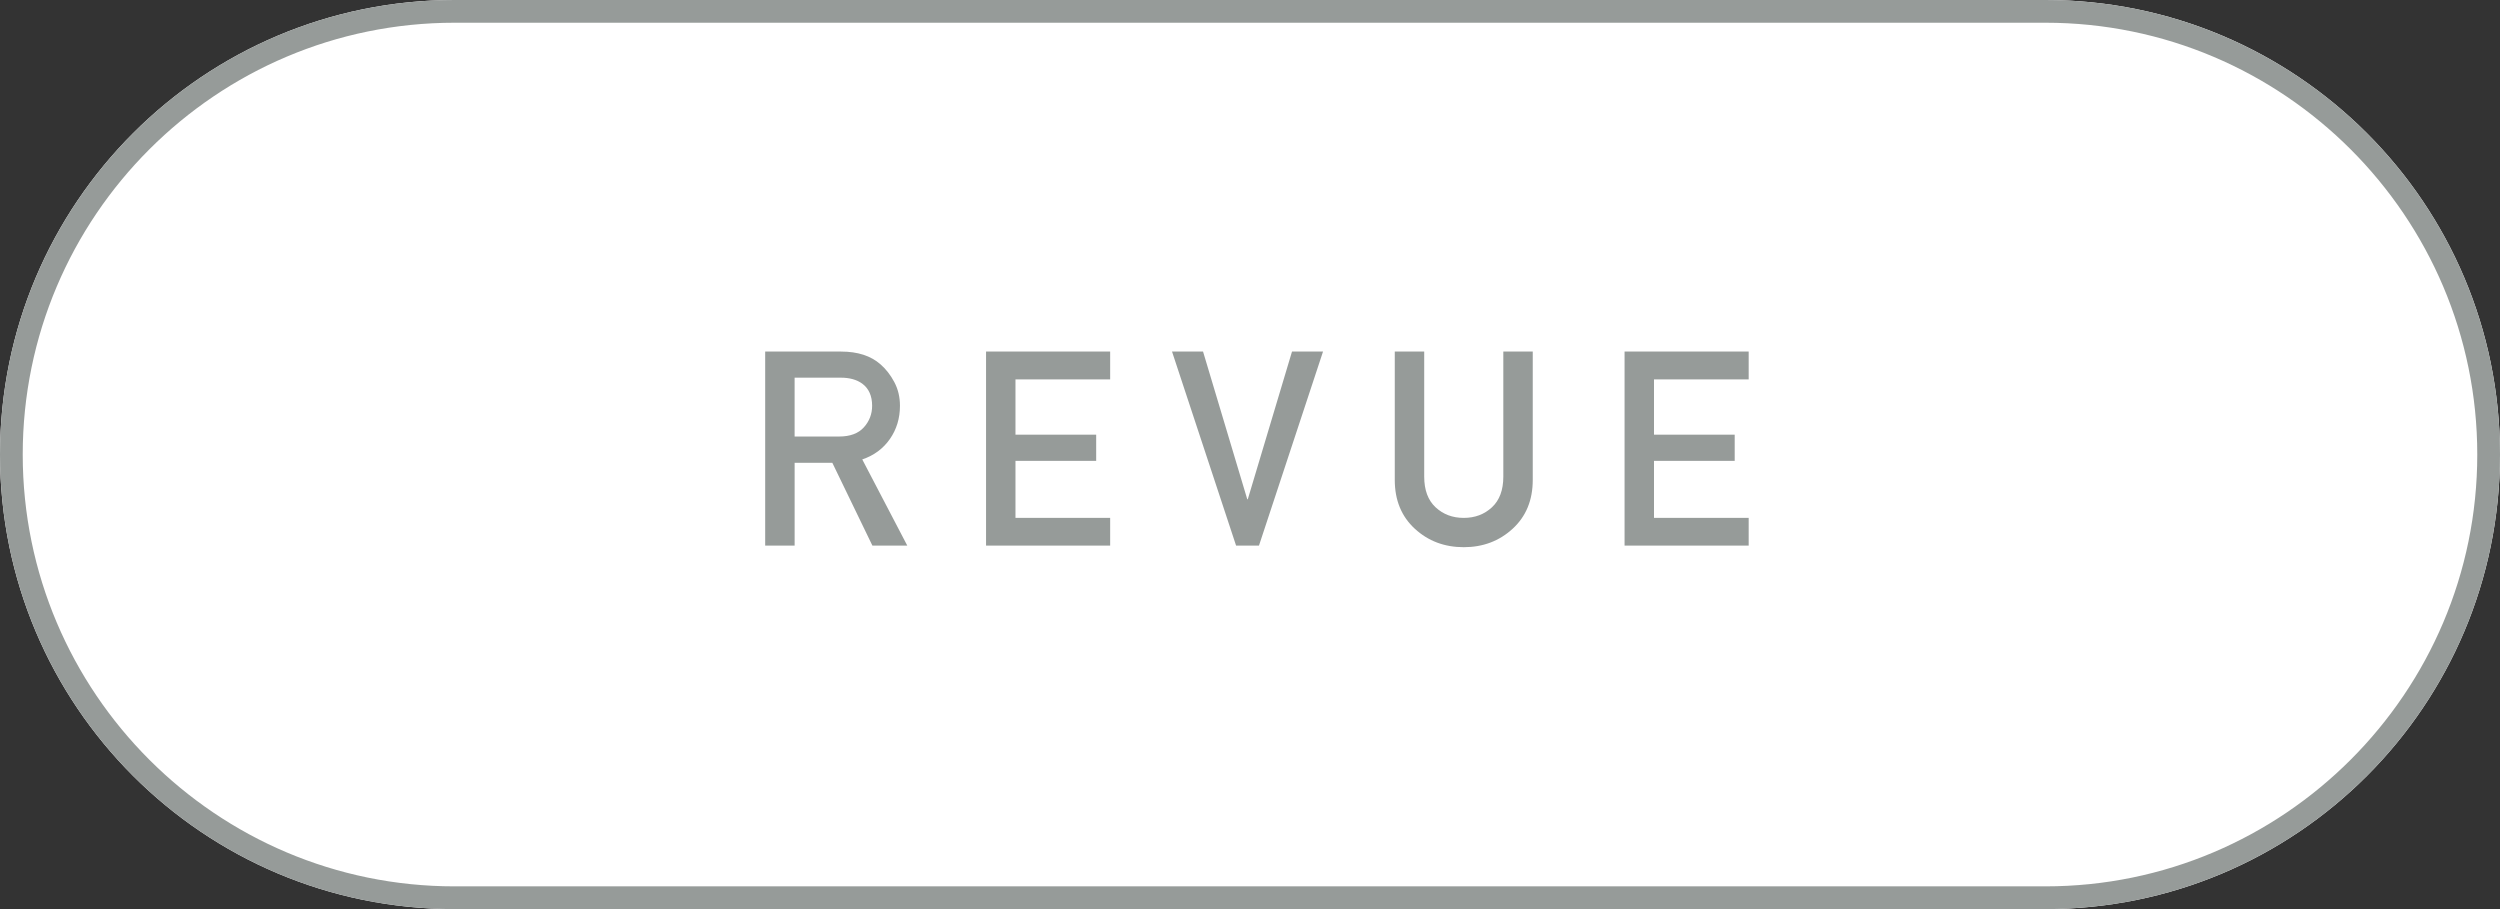 <?xml version="1.0" encoding="utf-8"?>
<!-- Generator: Adobe Illustrator 16.0.4, SVG Export Plug-In . SVG Version: 6.00 Build 0)  -->
<!DOCTYPE svg PUBLIC "-//W3C//DTD SVG 1.1//EN" "http://www.w3.org/Graphics/SVG/1.1/DTD/svg11.dtd">
<svg version="1.1" id="レイヤー_1" xmlns="http://www.w3.org/2000/svg" xmlns:xlink="http://www.w3.org/1999/xlink" x="0px"
	 y="0px" width="220px" height="80px" viewBox="0 0 220 80" enable-background="new 0 0 220 80" xml:space="preserve">
<rect x="0" y="0" width="220" height="80" fill="#333333" stroke="none"/>
<g>
	<path fill="#FFFFFF" d="M40,80C17.908,80,0,62.092,0,40S17.908,0,40,0h140c22.09,0,40,17.909,40,40c0,22.092-17.91,40-40,40H40z"/>
	<path fill="#969B99" d="M180,2c20.953,0,38,17.047,38,38s-17.047,38-38,38H40C19.047,78,2,60.953,2,40S19.047,2,40,2H180 M180,0H40
		C17.908,0,0,17.908,0,40s17.908,40,40,40h140c22.09,0,40-17.908,40-40C220,17.909,202.09,0,180,0L180,0z"/>
</g>
<g>
	<path fill="#969B99" d="M67.336,48.012V30.938h6.68c1.461,0,2.617,0.375,3.469,1.125c0.477,0.414,0.881,0.934,1.213,1.559
		s0.498,1.32,0.498,2.086c0,1.102-0.295,2.076-0.885,2.924s-1.4,1.447-2.432,1.799l3.961,7.582h-3.07l-3.527-7.289h-3.316v7.289
		H67.336z M69.926,33.234v5.18h3.914c0.969,0,1.695-0.27,2.18-0.809s0.727-1.172,0.727-1.898c0-0.867-0.289-1.516-0.867-1.945
		c-0.484-0.352-1.113-0.527-1.887-0.527H69.926z"/>
	<path fill="#969B99" d="M86.772,48.012V30.938h10.922v2.449h-8.332v4.863h7.102v2.309h-7.102v5.016h8.332v2.438H86.772z"/>
	<path fill="#969B99" d="M108.775,48.012l-5.637-17.074h2.73l3.891,12.996h0.047l3.891-12.996h2.73l-5.637,17.074H108.775z"/>
	<path fill="#969B99" d="M122.74,42.234V30.938h2.59v11.004c0,1.18,0.334,2.08,1.002,2.701s1.494,0.932,2.479,0.932
		s1.811-0.311,2.479-0.932s1.002-1.521,1.002-2.701V30.938h2.59v11.297c0,1.781-0.59,3.213-1.77,4.295s-2.613,1.623-4.301,1.623
		c-1.695,0-3.131-0.541-4.307-1.623S122.74,44.016,122.74,42.234z"/>
	<path fill="#969B99" d="M142.962,48.012V30.938h10.922v2.449h-8.332v4.863h7.102v2.309h-7.102v5.016h8.332v2.438H142.962z"/>
</g>
</svg>

